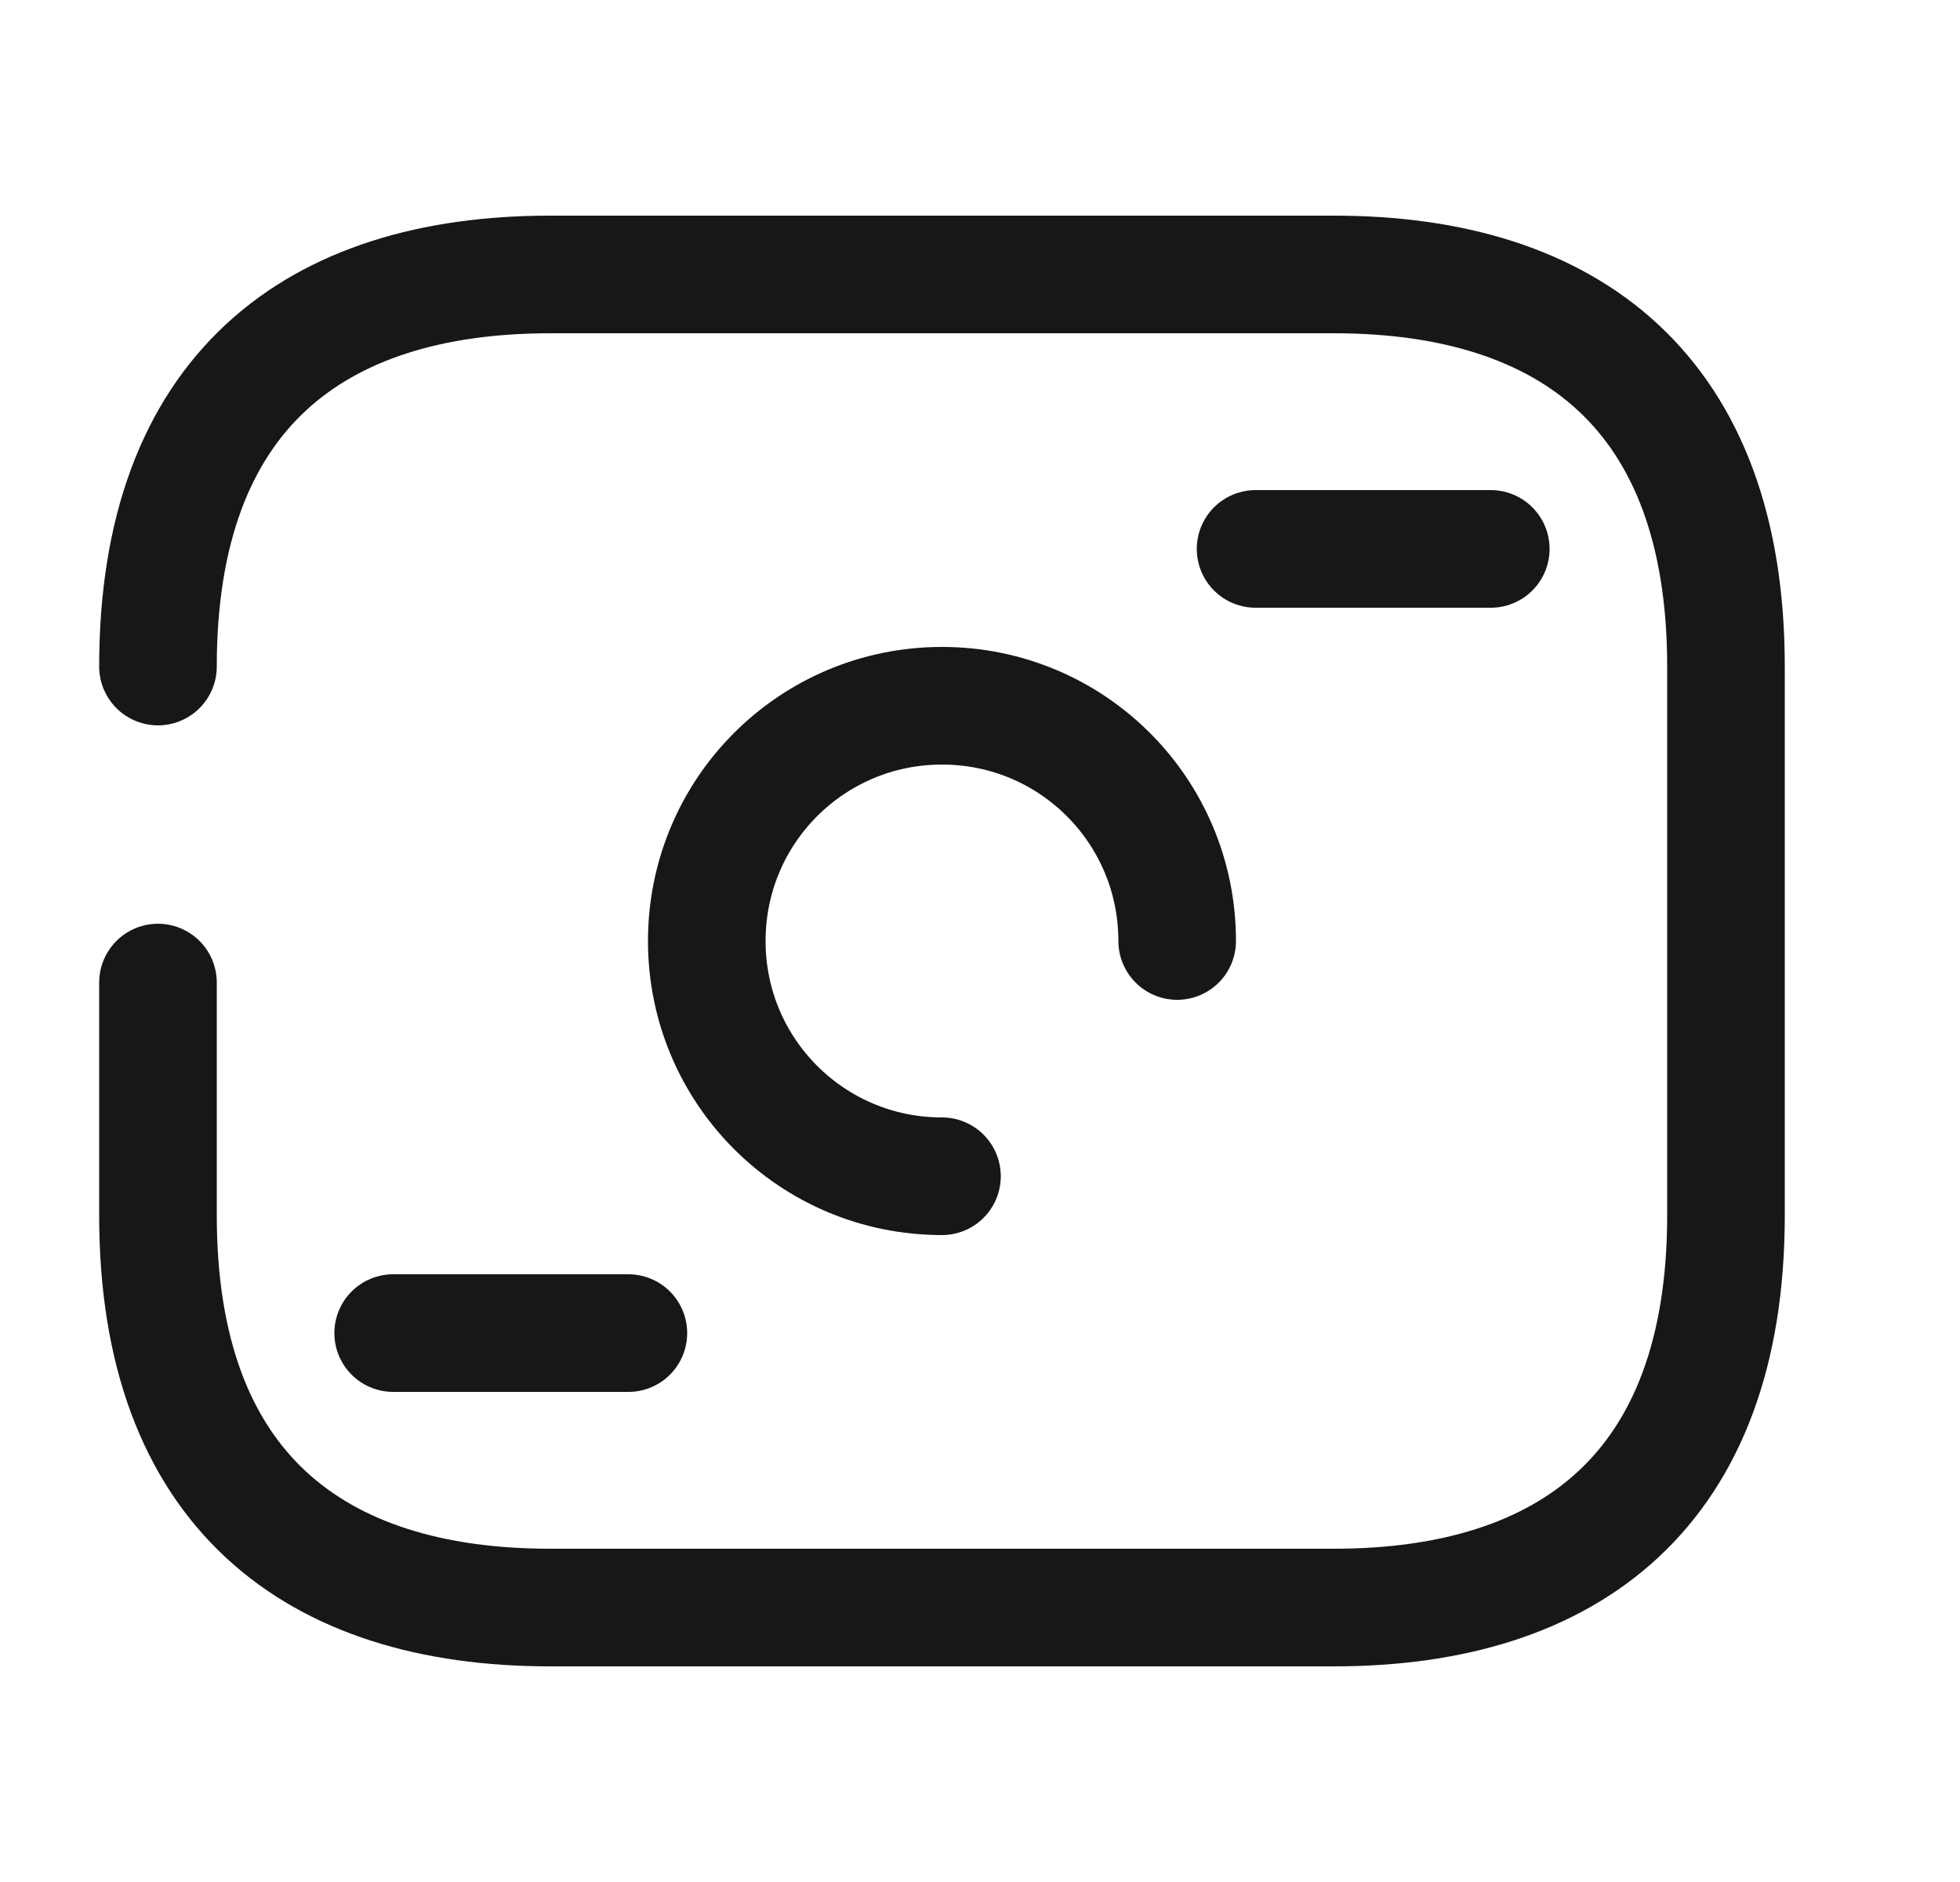 <svg width="25" height="24" viewBox="0 0 25 24" fill="none" xmlns="http://www.w3.org/2000/svg">
<path d="M2.015 8.5C2.015 5 4.015 3.5 7.015 3.5H17.015C20.015 3.5 22.015 5 22.015 8.5V15.5C22.015 19 20.015 20.5 17.015 20.5H7.015C4.015 20.5 2.015 19 2.015 15.5V12.53" stroke="#171717" stroke-width="1.5" stroke-miterlimit="10" stroke-linecap="round" stroke-linejoin="round"/>
<path d="M15.015 12C15.015 10.34 13.675 9 12.015 9C10.355 9 9.015 10.34 9.015 12C9.015 13.66 10.355 15 12.015 15" stroke="#171717" stroke-width="1.5" stroke-miterlimit="10" stroke-linecap="round" stroke-linejoin="round"/>
<path d="M19.015 7H16.015" stroke="#171717" stroke-width="1.5" stroke-miterlimit="10" stroke-linecap="round" stroke-linejoin="round"/>
<path d="M8.015 17H5.015" stroke="#171717" stroke-width="1.5" stroke-miterlimit="10" stroke-linecap="round" stroke-linejoin="round"/>
</svg>
